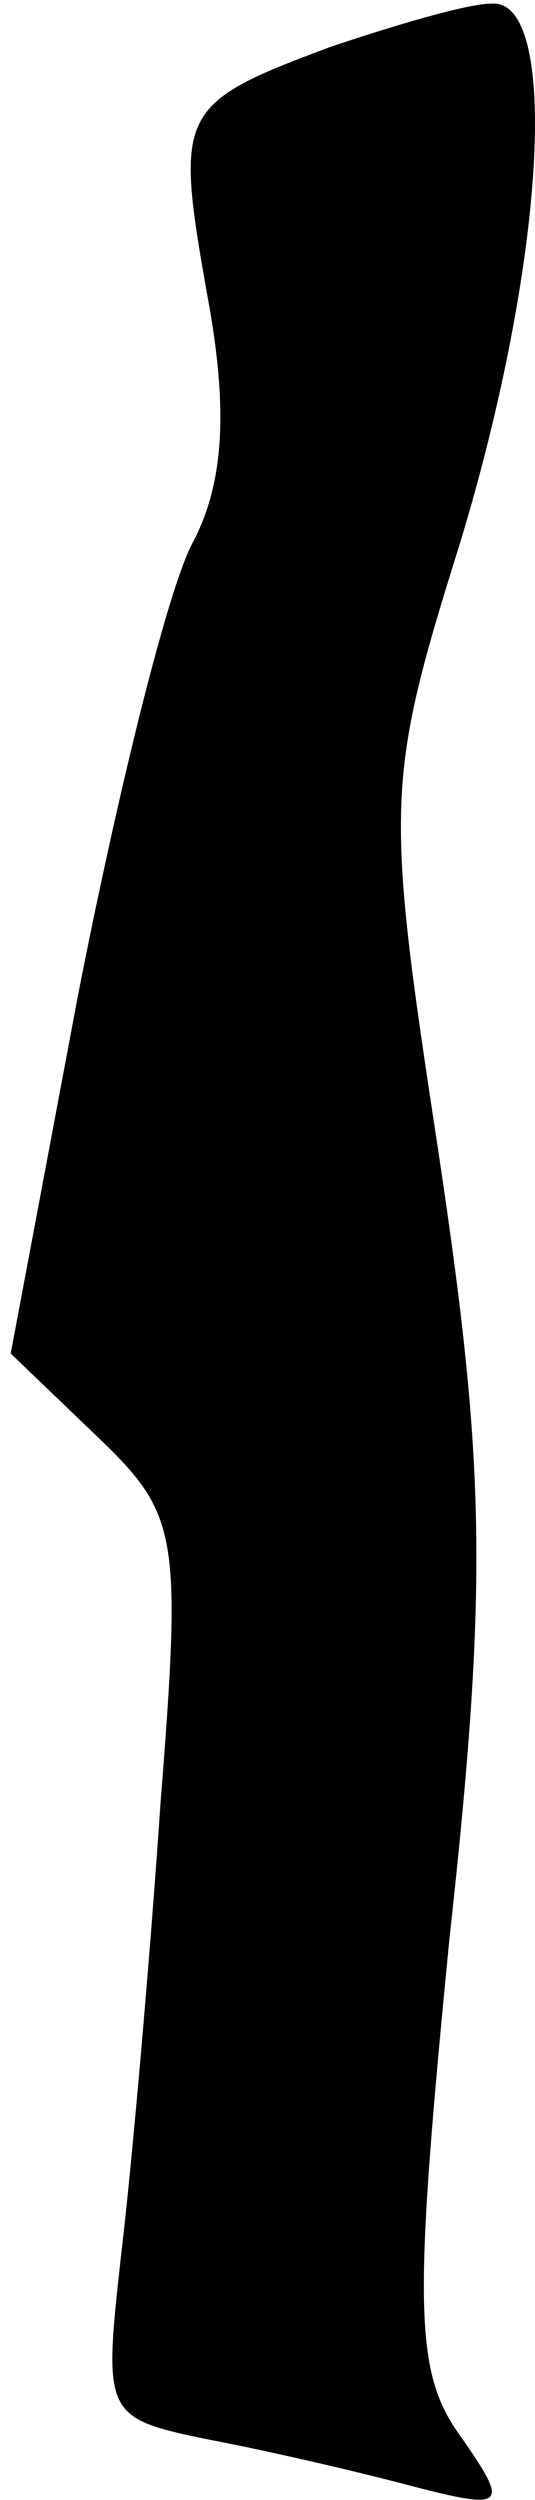 <?xml version="1.0" standalone="no"?>
<!DOCTYPE svg PUBLIC "-//W3C//DTD SVG 20010904//EN"
 "http://www.w3.org/TR/2001/REC-SVG-20010904/DTD/svg10.dtd">
<svg version="1.0" xmlns="http://www.w3.org/2000/svg"
 width="15pt" height="70pt" viewBox="0 0 15 70"
 preserveAspectRatio="xMidYMid meet">
<g transform="translate(0,70) scale(0.1,-0.1)"
fill="#000000" stroke="none">
<path fill="#000000" stroke="none" d="M93 687 c-43 -16 -44 -18 -35 -69 6
-32 5 -53 -4 -70 -7 -13 -21 -70 -32 -126 l-19 -101 24 -23 c23 -22 24 -27 18
-103 -3 -44 -8 -101 -11 -126 -5 -45 -5 -46 24 -52 16 -3 42 -9 57 -13 27 -7
28 -6 14 14 -13 18 -13 37 -3 139 11 100 10 133 -3 220 -15 98 -15 104 6 171
24 79 28 152 9 151 -7 0 -27 -6 -45 -12z"/>
</g>
</svg>
